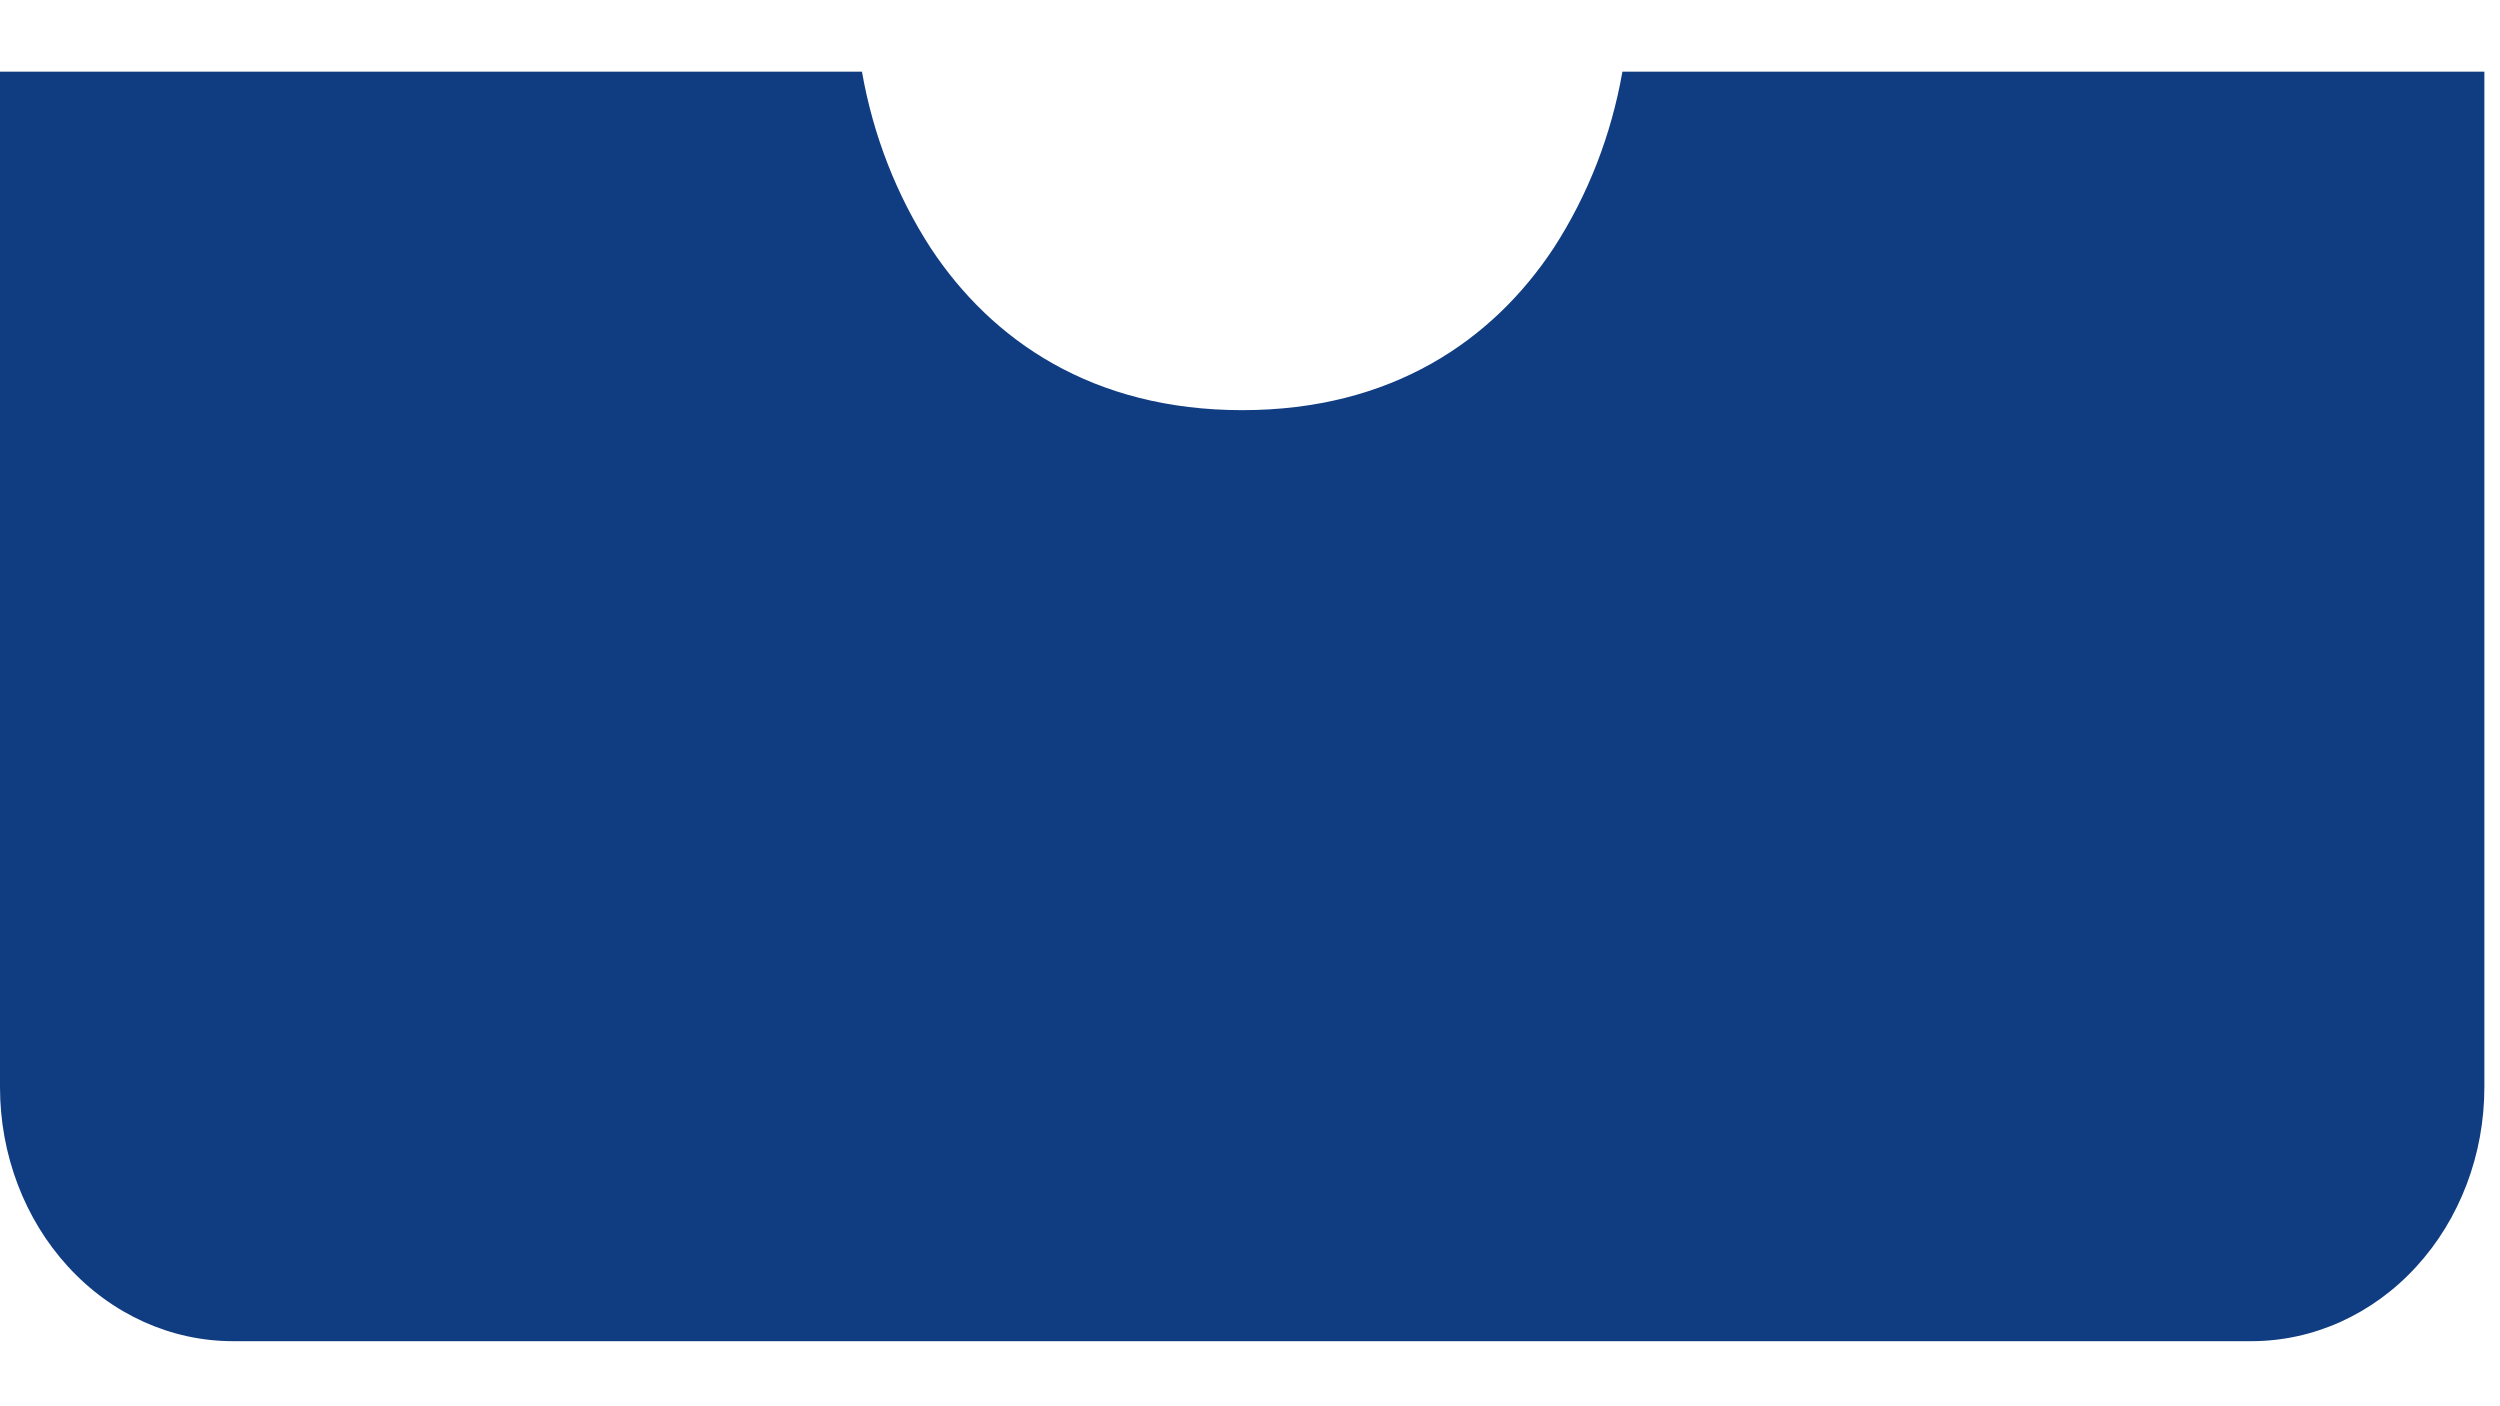 <svg width="32" height="18" viewBox="0 0 32 18" fill="none" xmlns="http://www.w3.org/2000/svg">
<path d="M31.8 0.917H20.767C20.625 1.729 20.325 2.499 19.887 3.175C19.106 4.358 17.814 5.25 15.9 5.25C13.986 5.25 12.694 4.358 11.913 3.175C11.475 2.499 11.175 1.729 11.033 0.917H0V13.917C0 14.779 0.314 15.606 0.873 16.215C1.432 16.825 2.191 17.167 2.981 17.167H28.819C29.609 17.167 30.368 16.825 30.927 16.215C31.486 15.606 31.8 14.779 31.8 13.917V0.917Z" fill="#103D81"/>
</svg>
